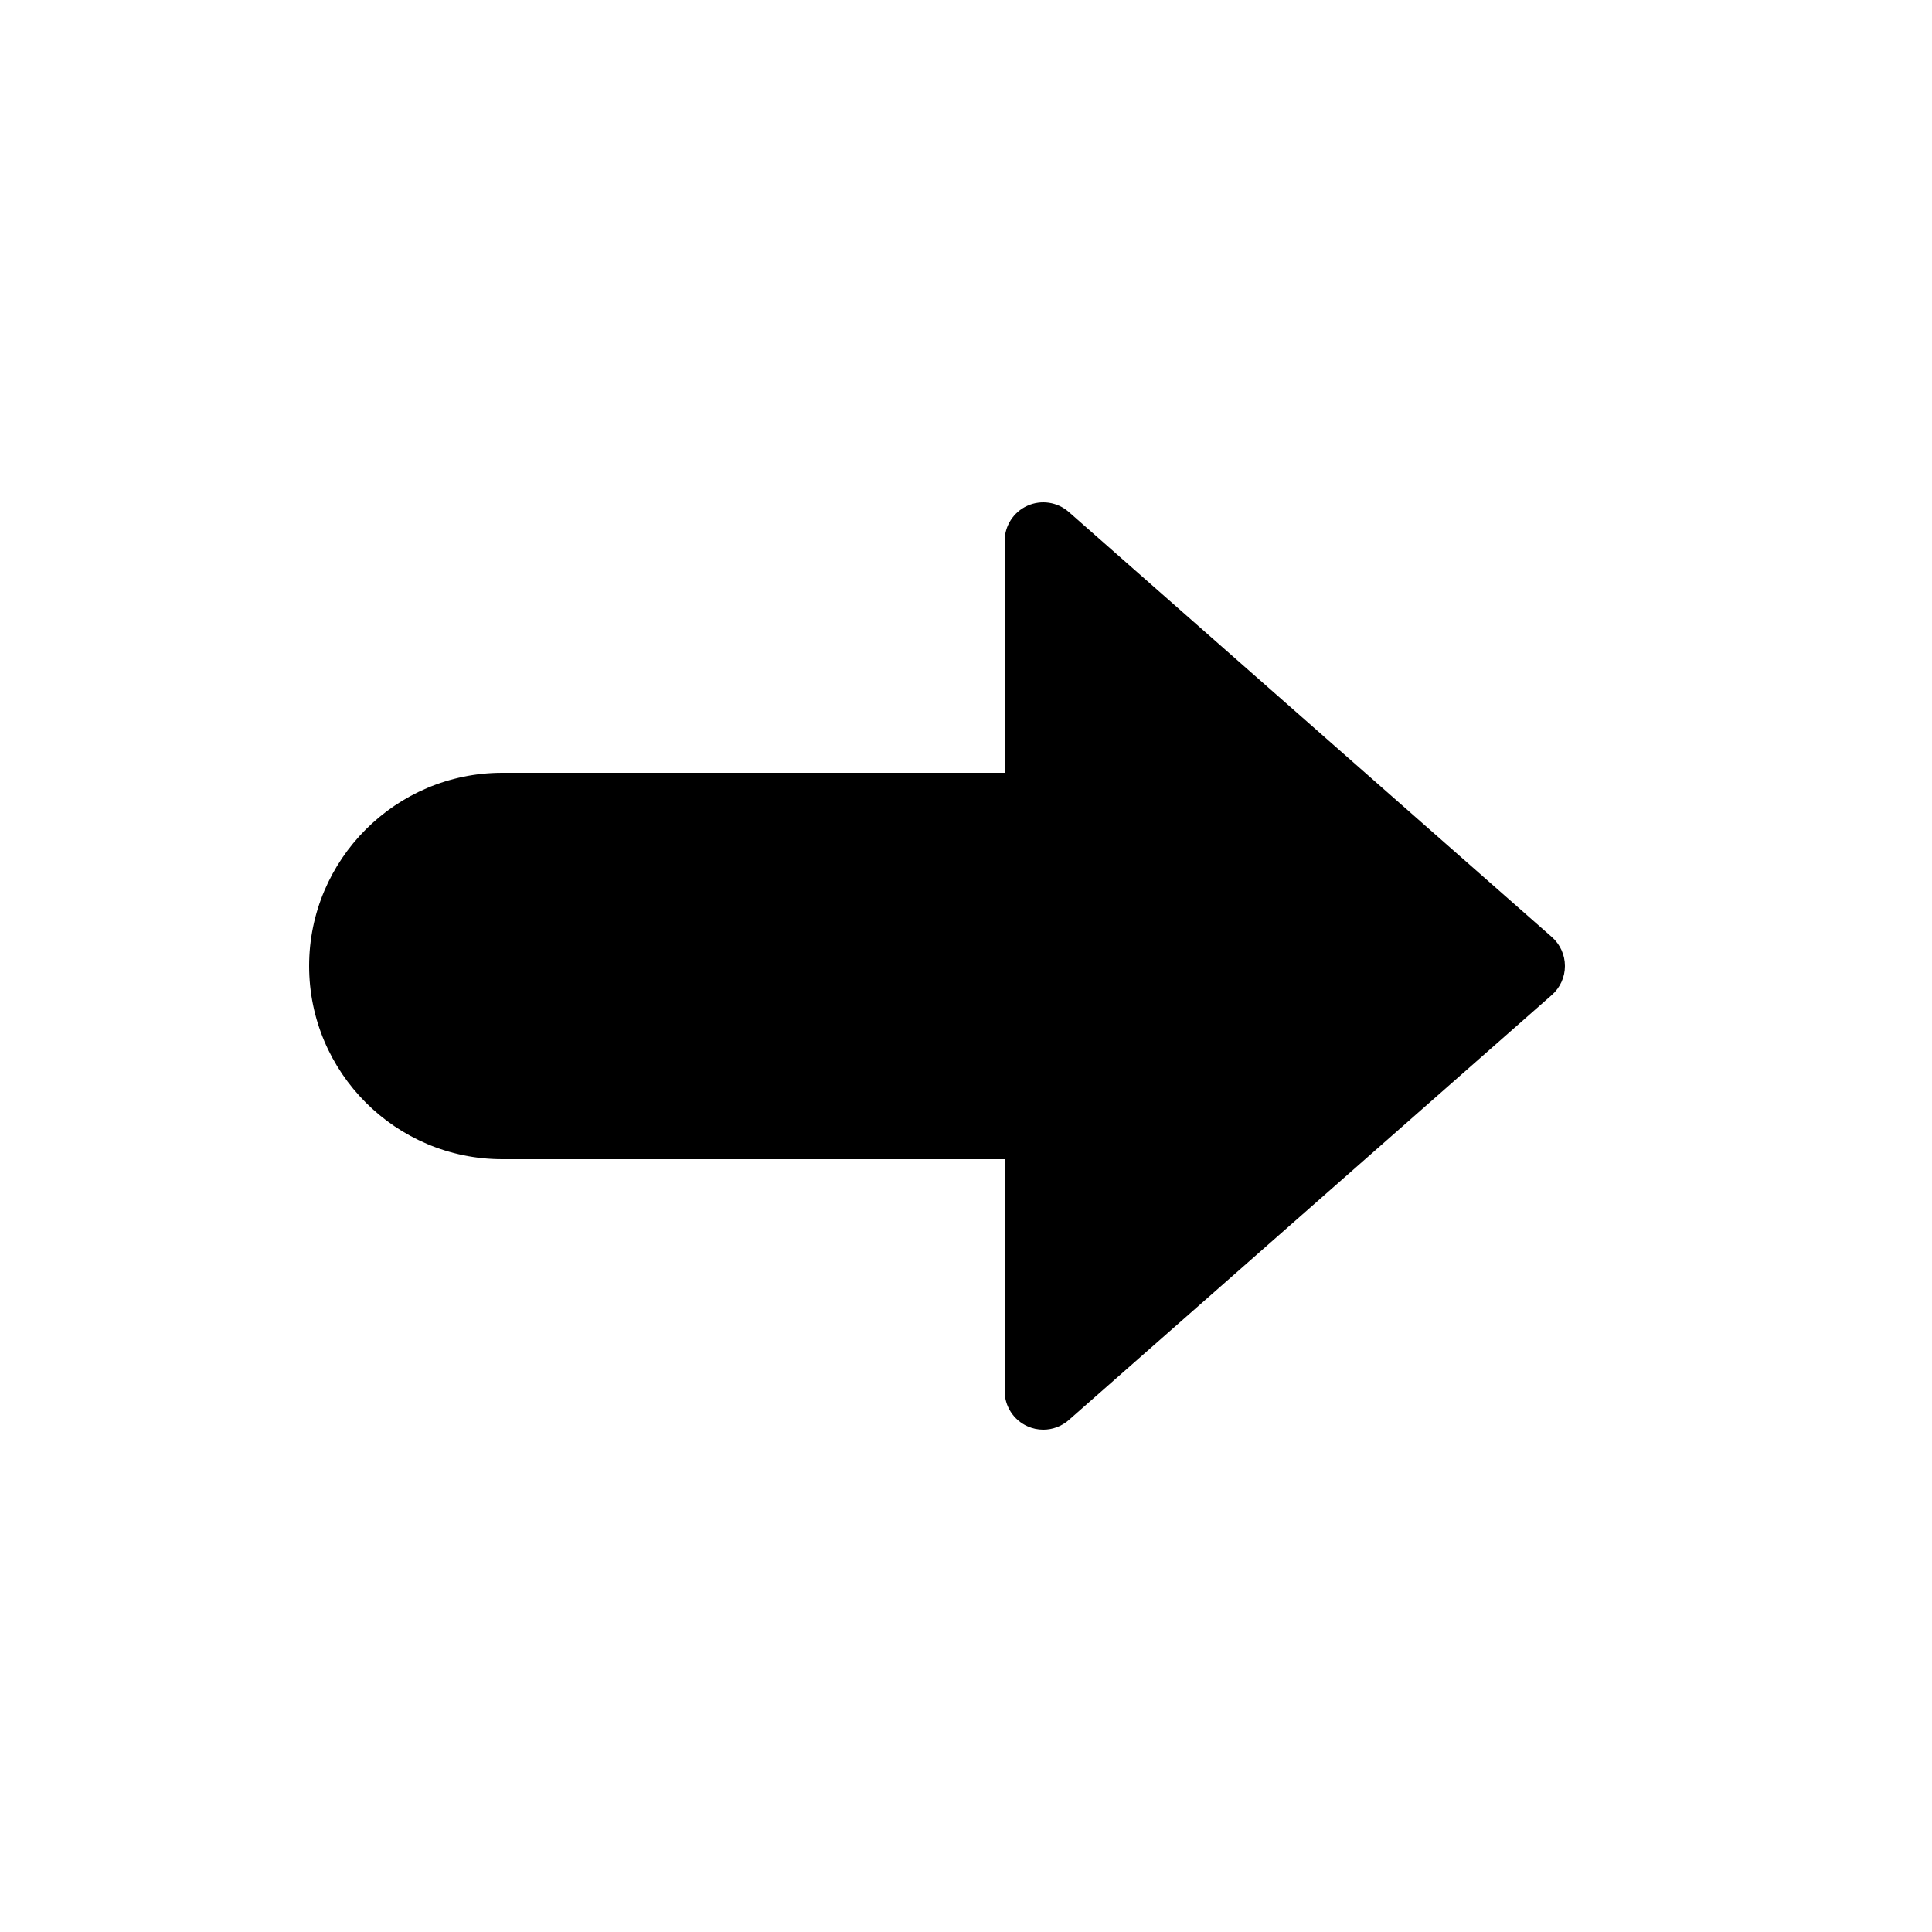 <svg xmlns="http://www.w3.org/2000/svg" xmlns:xlink="http://www.w3.org/1999/xlink" version="1.1" x="0px" y="0px" viewBox="0 0 100 100" enable-background="new 0 0 100 100" xml:space="preserve"><g><path d="M53.176,73.822C53.44,73.942,53.721,74,54,74c0.477,0,0.949-0.171,1.321-0.499l25-22C80.753,51.122,81,50.575,81,50   s-0.247-1.122-0.679-1.501l-25-22c-0.59-0.519-1.428-0.645-2.146-0.321C52.46,26.501,52,27.214,52,28v12H26   c-5.514,0-10,4.486-10,10s4.486,10,10,10h26v12C52,72.786,52.46,73.499,53.176,73.822z"/></g></svg>
